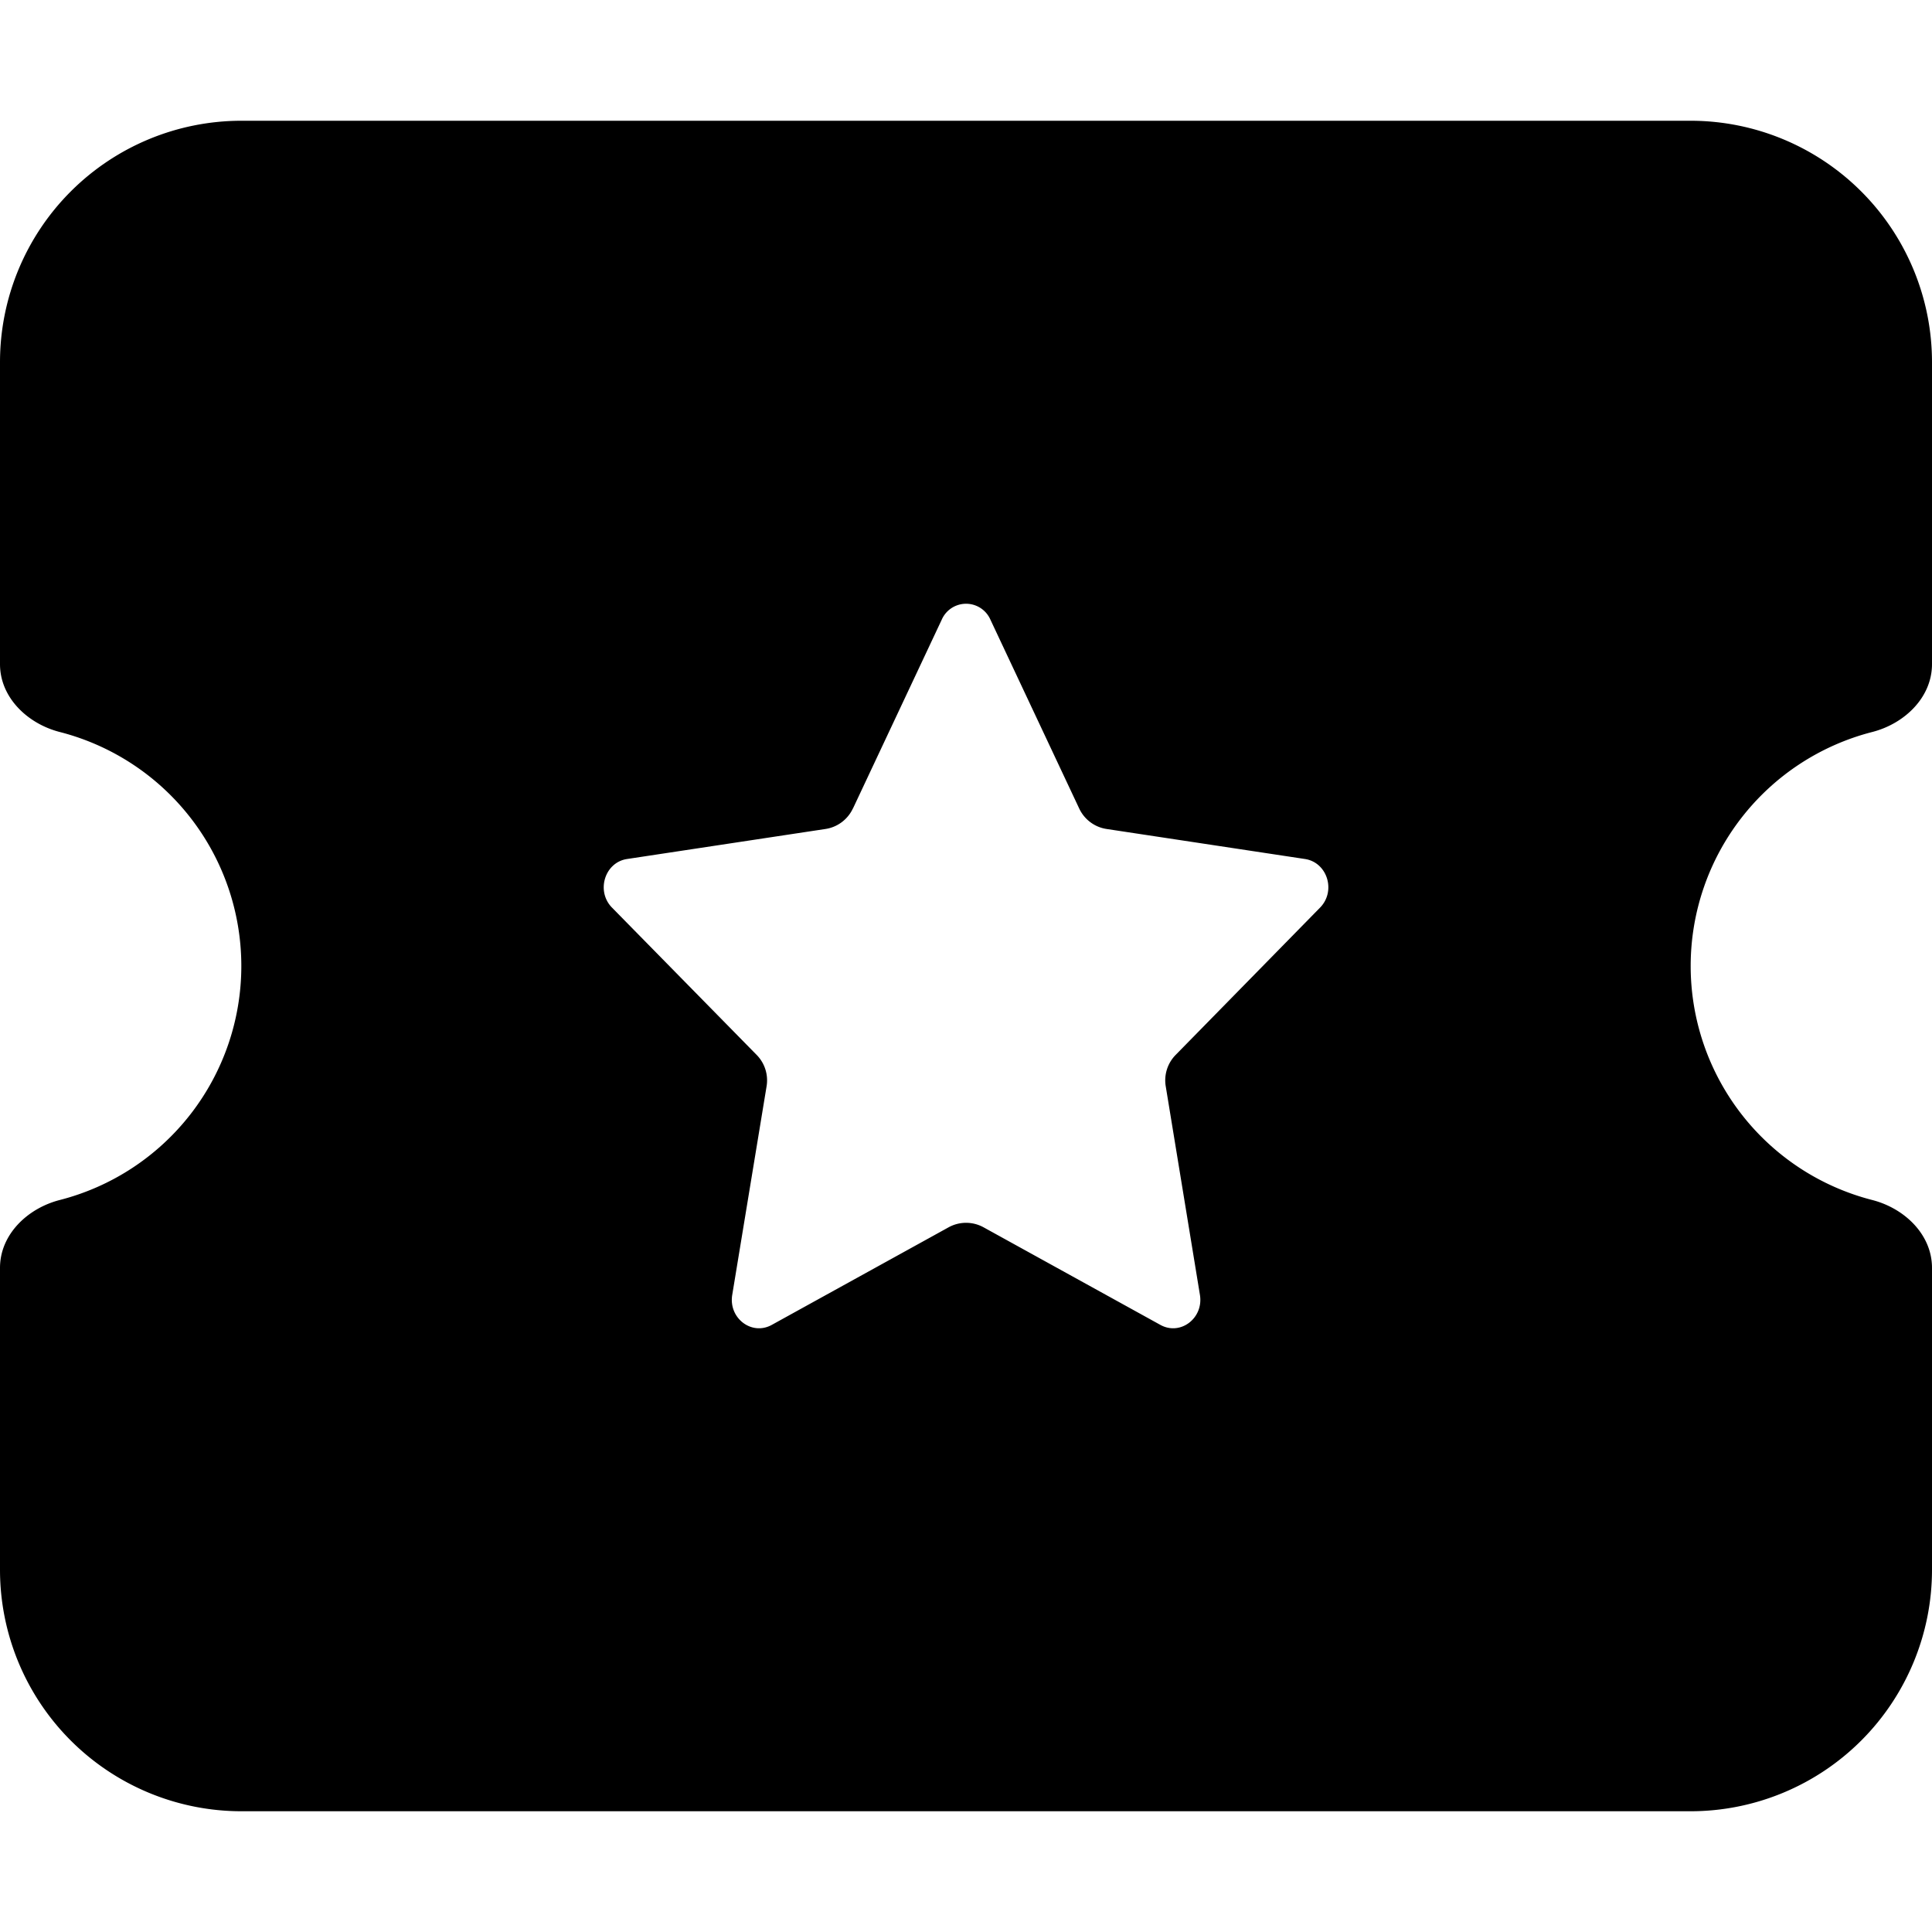 <svg xmlns="http://www.w3.org/2000/svg" viewBox="0 0 24 24"><path fill-rule="evenodd" d="M0 4.5a3 3 0 0 1 3-3h18a3 3 0 0 1 3 3v3.75c0 .414-.341.74-.742.843a3.001 3.001 0 0 0 0 5.814c.401.103.742.429.742.843v3.75a3 3 0 0 1-3 3H3a3 3 0 0 1-3-3v-3.75c0-.414.341-.74.742-.843a3.001 3.001 0 0 0 0-5.814C.341 8.99 0 8.664 0 8.25V4.5zm10.594 5.545a.45.45 0 0 1-.34.253l-2.465.373c-.277.042-.387.399-.187.603L9.4 13.105a.45.45 0 0 1 .123.388l-.427 2.593c-.047.289.242.509.49.373l2.198-1.213a.45.45 0 0 1 .434 0l2.198 1.213c.248.136.537-.084.49-.373l-.425-2.593a.45.45 0 0 1 .123-.388l1.795-1.831c.2-.205.09-.56-.187-.603l-2.465-.373a.45.45 0 0 1-.34-.253l-1.104-2.348a.33.33 0 0 0-.604 0l-1.104 2.348z" clip-rule="evenodd"/></svg>